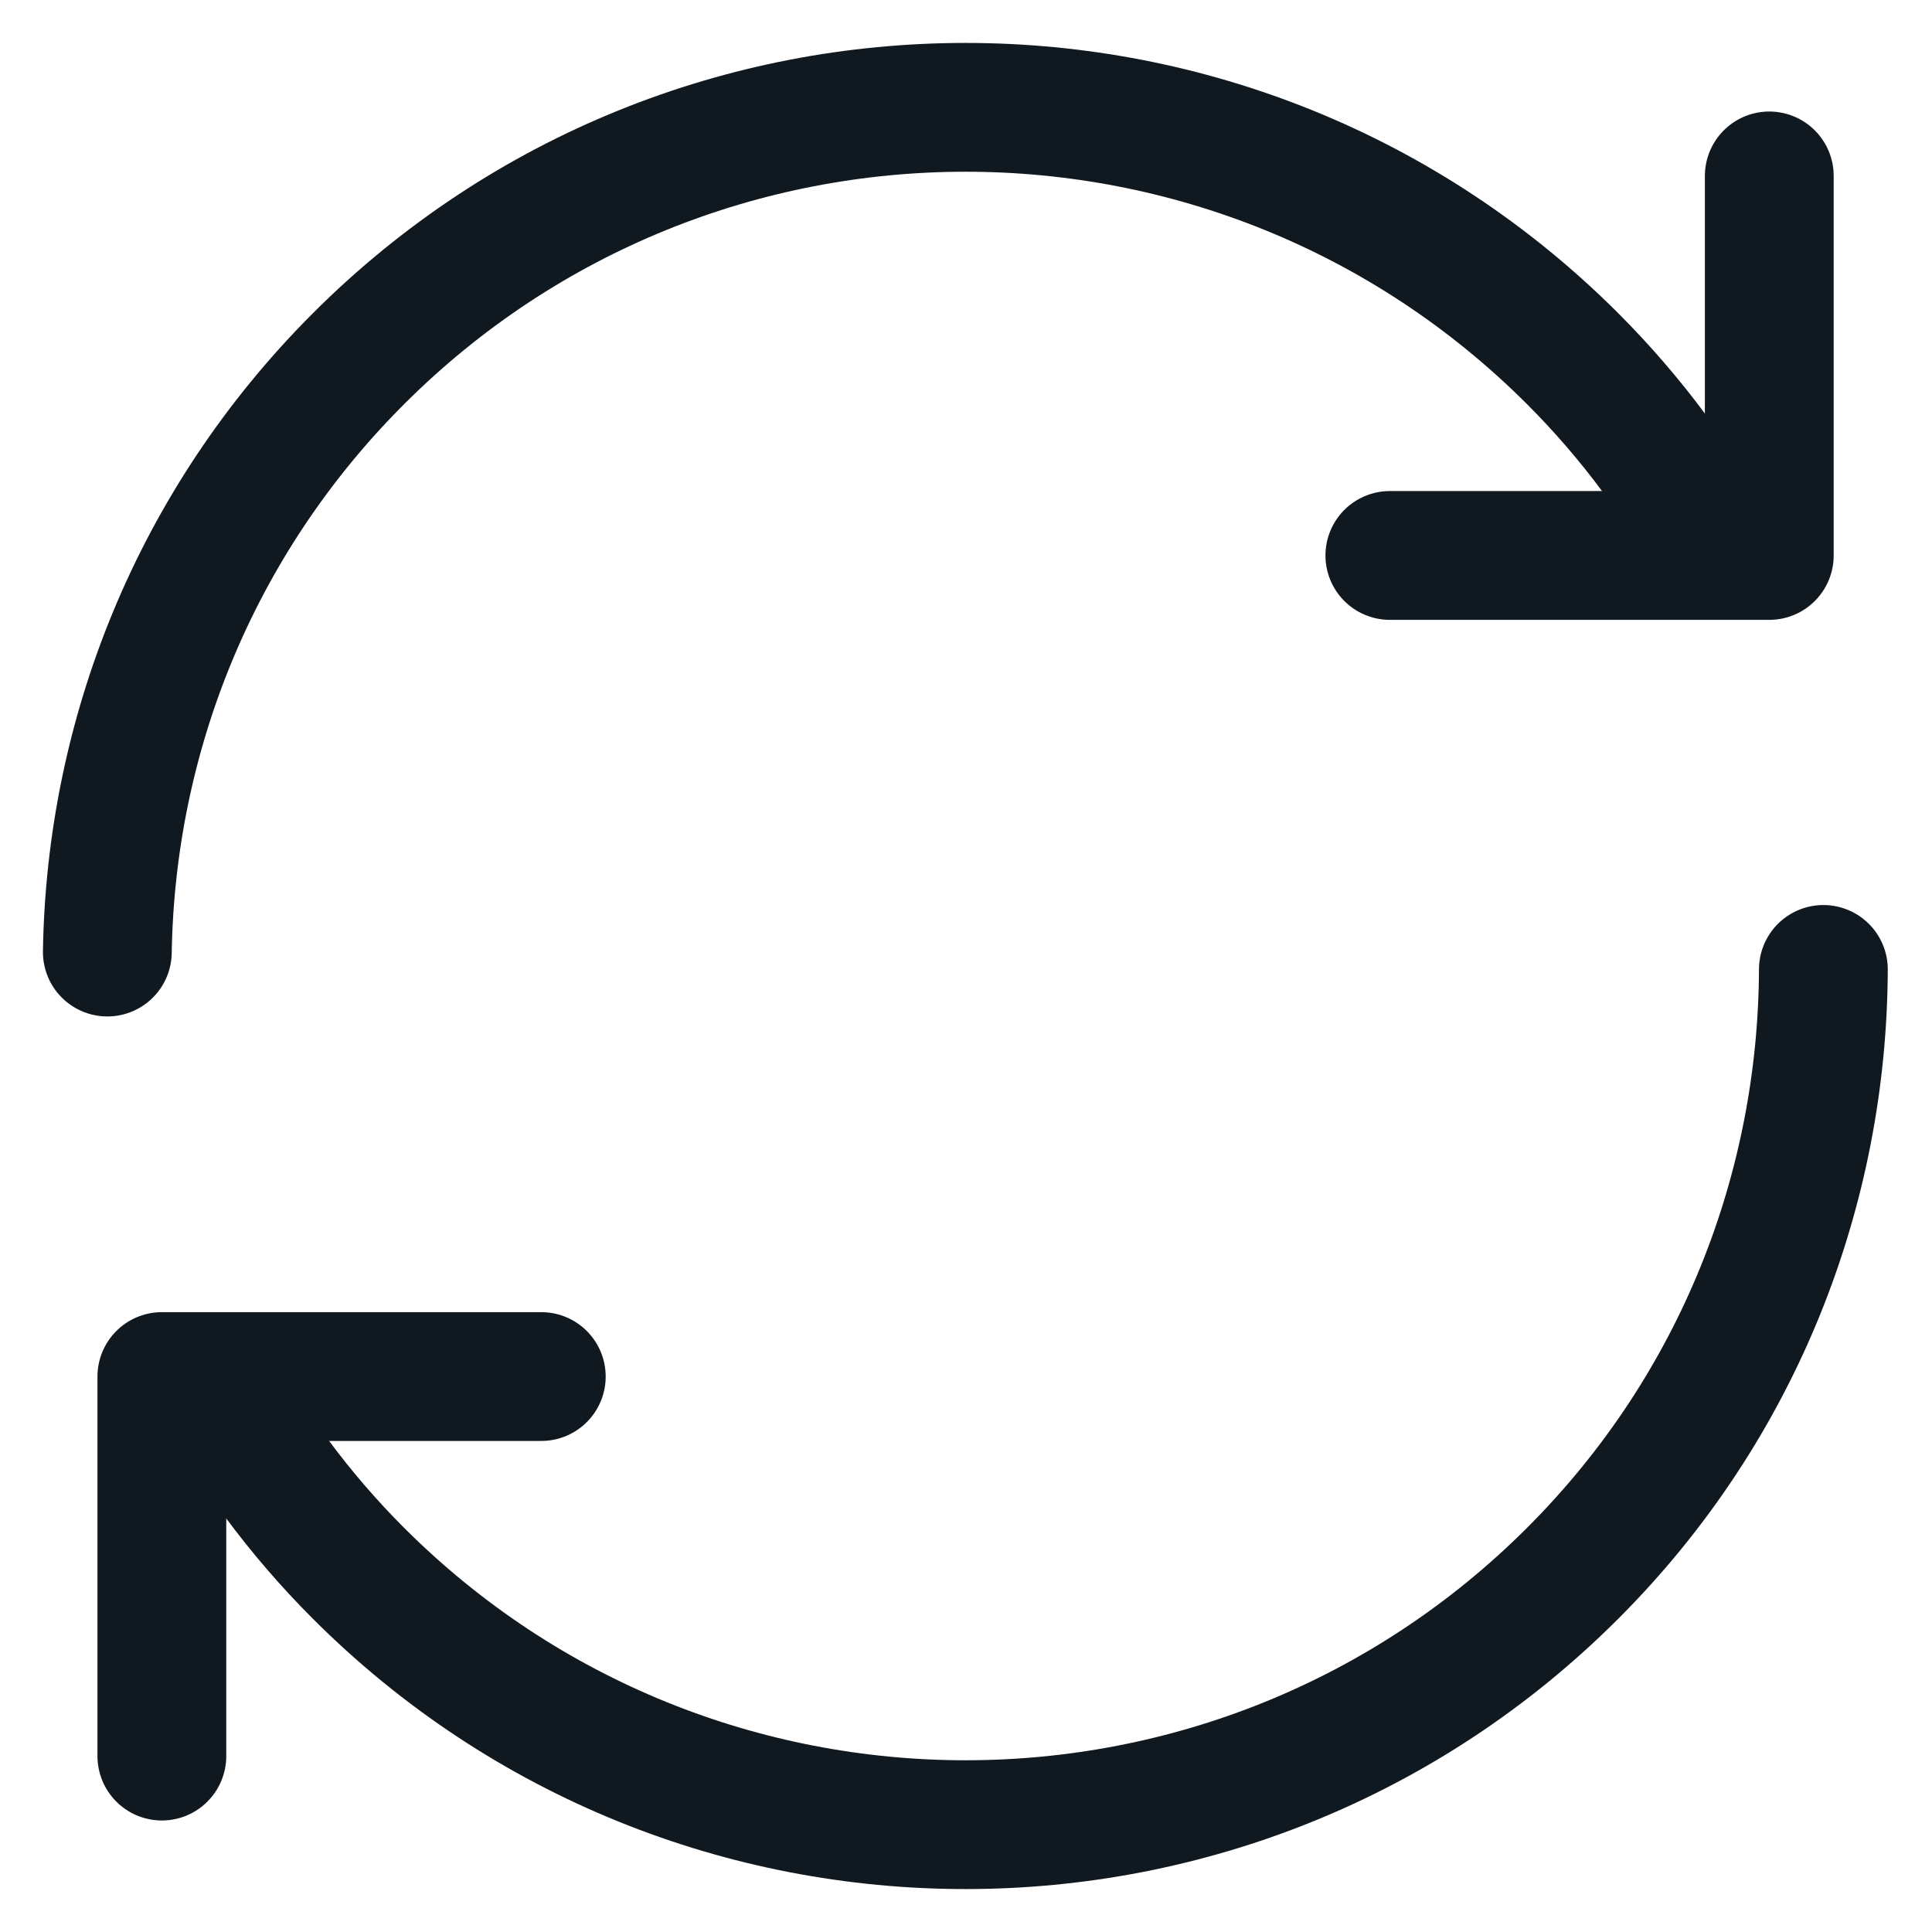 <svg width="18" height="18" viewBox="0 0 18 18" fill="none" xmlns="http://www.w3.org/2000/svg">
<path d="M16.988 9.032C16.98 11.069 16.207 13.103 14.653 14.657C11.529 17.781 6.463 17.781 3.339 14.657C2.783 14.101 2.331 13.482 1.973 12.826" stroke="#101820" stroke-width="1.2" stroke-linecap="round" stroke-linejoin="round"/>
<path d="M1 8.87C1.032 6.866 1.81 4.872 3.339 3.343C6.463 0.219 11.529 0.219 14.653 3.343C15.209 3.899 15.661 4.518 16.019 5.174" stroke="#101820" stroke-width="1.2" stroke-linecap="round" stroke-linejoin="round"/>
<path d="M12.949 5.175H16.484V1.639" stroke="#101820" stroke-width="1.2" stroke-linecap="round" stroke-linejoin="round"/>
<path d="M5.043 12.825H1.508V16.361" stroke="#101820" stroke-width="1.2" stroke-linecap="round" stroke-linejoin="round"/>
</svg>
